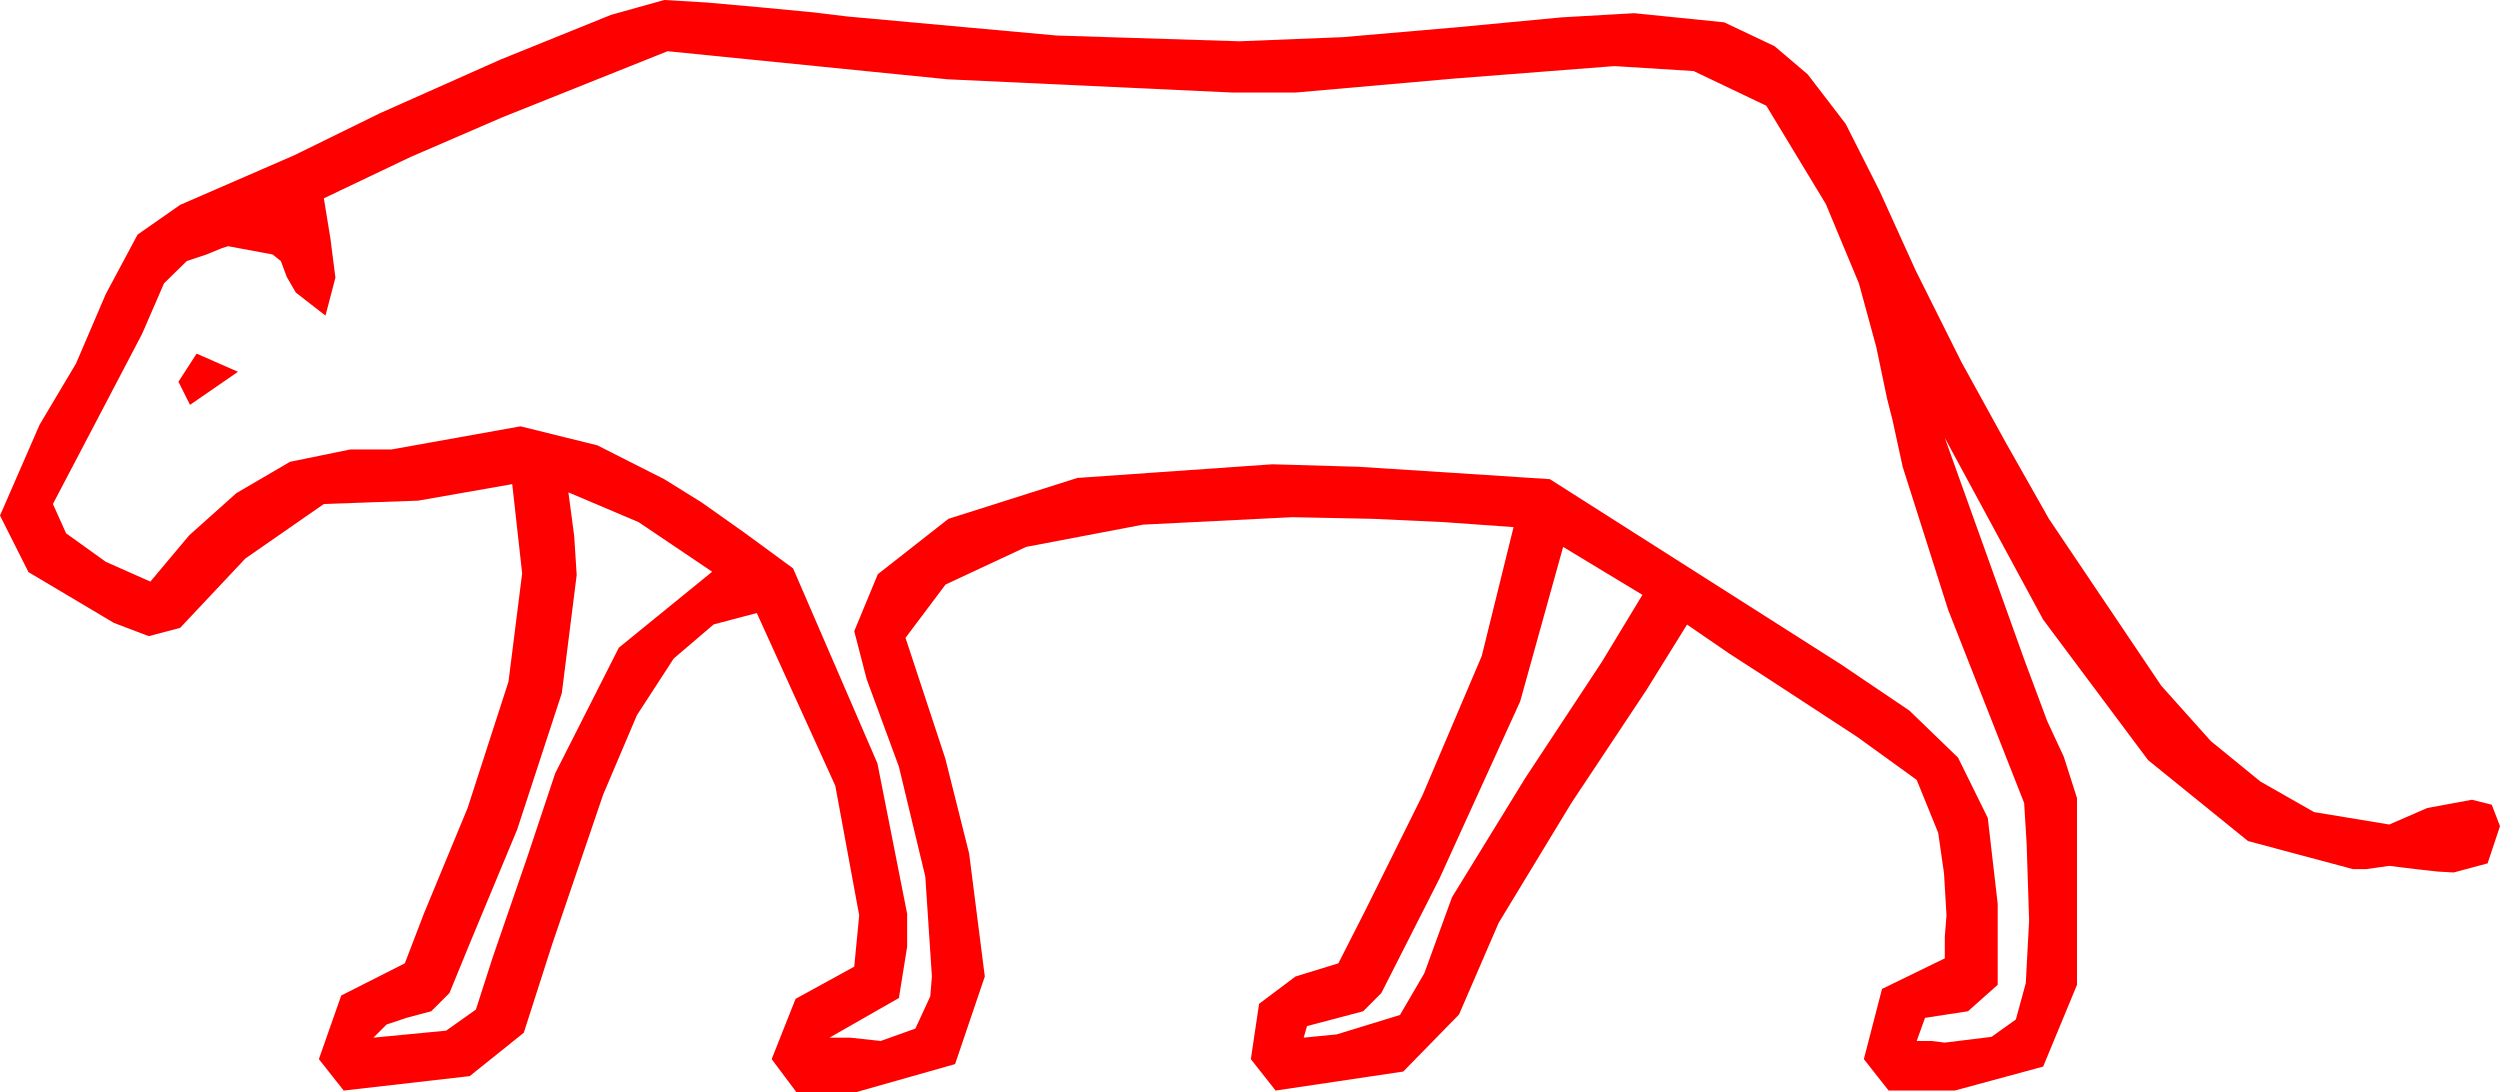 <?xml version="1.0" encoding="utf-8"?>
<!DOCTYPE svg PUBLIC "-//W3C//DTD SVG 1.1//EN" "http://www.w3.org/Graphics/SVG/1.1/DTD/svg11.dtd">
<svg width="44.326" height="19.365" xmlns="http://www.w3.org/2000/svg" xmlns:xlink="http://www.w3.org/1999/xlink" xmlns:xml="http://www.w3.org/XML/1998/namespace" version="1.1">
  <g>
    <g>
      <path style="fill:#FF0000;fill-opacity:1" d="M27.715,9.697L26.953,12.437 25.518,15.586 24.492,17.607 24.17,17.93 23.174,18.193 23.115,18.398 23.701,18.34 24.822,17.996 25.254,17.256 25.745,15.908 27.041,13.799 28.403,11.733 29.121,10.547 27.715,9.697z M10.078,8.73L10.181,9.507 10.225,10.195 9.961,12.29 9.17,14.707 8.335,16.714 7.969,17.607 7.646,17.93 7.207,18.047 6.855,18.164 6.621,18.398 7.91,18.274 8.438,17.9 8.73,16.992 9.346,15.205 9.844,13.711 10.972,11.484 12.627,10.137 11.323,9.258 10.078,8.73z M3.486,6.27L4.219,6.592 3.369,7.178 3.164,6.768 3.486,6.27z M11.836,0.908L8.906,2.08 7.28,2.783 5.742,3.516 5.859,4.233 5.947,4.922 5.771,5.596 5.244,5.186 5.083,4.907 4.98,4.629 4.834,4.512 4.043,4.365 3.911,4.409 3.662,4.512 3.311,4.629 2.908,5.024 2.52,5.918 1.553,7.764 0.938,8.936 1.172,9.456 1.875,9.961 2.666,10.312 3.354,9.492 4.189,8.745 5.142,8.188 6.211,7.969 6.943,7.969 9.229,7.559 10.591,7.896 11.777,8.496 12.437,8.906 13.184,9.434 14.062,10.078 15.557,13.535 16.084,16.201 16.084,16.787 15.938,17.695 14.707,18.398 15.073,18.398 15.615,18.457 16.23,18.237 16.494,17.666 16.523,17.314 16.406,15.542 15.938,13.594 15.366,12.041 15.146,11.191 15.564,10.181 16.816,9.199 19.102,8.474 22.559,8.232 24.082,8.276 25.693,8.379 27.48,8.496 32.637,11.777 33.853,12.598 34.717,13.433 35.244,14.502 35.42,16.025 35.42,17.461 34.893,17.93 34.131,18.047 33.984,18.457 34.248,18.457 34.482,18.486 35.31,18.384 35.742,18.076 35.918,17.432 35.977,16.318 35.933,14.956 35.889,14.238 34.541,10.811 33.735,8.276 33.556,7.452 33.457,7.061 33.267,6.152 32.959,5.024 32.373,3.618 31.318,1.875 30.029,1.26 28.623,1.172 25.796,1.392 22.969,1.641 21.855,1.641 16.802,1.406 11.836,0.908z M11.777,0L12.524,0.044 13.506,0.132 14.429,0.22 15.029,0.293 18.735,0.63 21.973,0.732 23.804,0.659 25.84,0.483 27.686,0.308 28.975,0.234 30.571,0.396 31.465,0.82 32.051,1.318 32.725,2.197 33.325,3.384 33.97,4.805 34.775,6.416 35.566,7.852 36.328,9.199 38.32,12.158 39.199,13.14 40.078,13.857 41.03,14.399 42.363,14.619 43.037,14.326 43.828,14.18 44.18,14.268 44.326,14.648 44.106,15.308 43.506,15.469 43.228,15.454 42.832,15.41 42.363,15.352 42.158,15.381 41.953,15.41 41.719,15.41 39.858,14.912 38.086,13.477 36.226,10.986 34.482,7.764 35.889,11.689 36.299,12.788 36.592,13.418 36.826,14.15 36.826,17.461 36.226,18.911 34.658,19.336 33.486,19.336 33.047,18.779 33.369,17.534 34.482,16.992 34.482,16.611 34.512,16.23 34.468,15.483 34.365,14.766 33.984,13.828 32.93,13.066 31.406,12.07 30.659,11.587 29.912,11.074 29.194,12.231 27.861,14.238 26.572,16.362 25.869,17.988 24.88,18.999 22.617,19.336 22.178,18.779 22.324,17.798 22.969,17.314 23.73,17.08 24.207,16.143 25.225,14.092 26.272,11.631 26.836,9.346 25.605,9.258 24.346,9.199 22.91,9.17 20.266,9.302 18.193,9.697 16.765,10.364 16.055,11.309 16.761,13.451 17.183,15.132 17.461,17.314 16.934,18.867 15.176,19.365 14.121,19.365 13.682,18.779 14.106,17.71 15.146,17.139 15.234,16.23 14.81,13.931 13.418,10.869 12.654,11.071 11.946,11.675 11.292,12.682 10.693,14.092 9.785,16.758 9.287,18.311 8.328,19.08 6.094,19.336 5.654,18.779 6.05,17.651 7.178,17.08 7.515,16.201 8.291,14.326 9.016,12.085 9.258,10.166 9.082,8.584 7.412,8.877 5.742,8.936 4.351,9.902 3.193,11.133 2.637,11.279 2.021,11.045 0.505,10.144 0,9.141 0.703,7.529 1.348,6.445 1.875,5.215 2.439,4.16 3.193,3.633 5.215,2.754 6.738,2.007 8.877,1.055 10.833,0.264 11.777,0z" />
    </g>
  </g>
</svg>